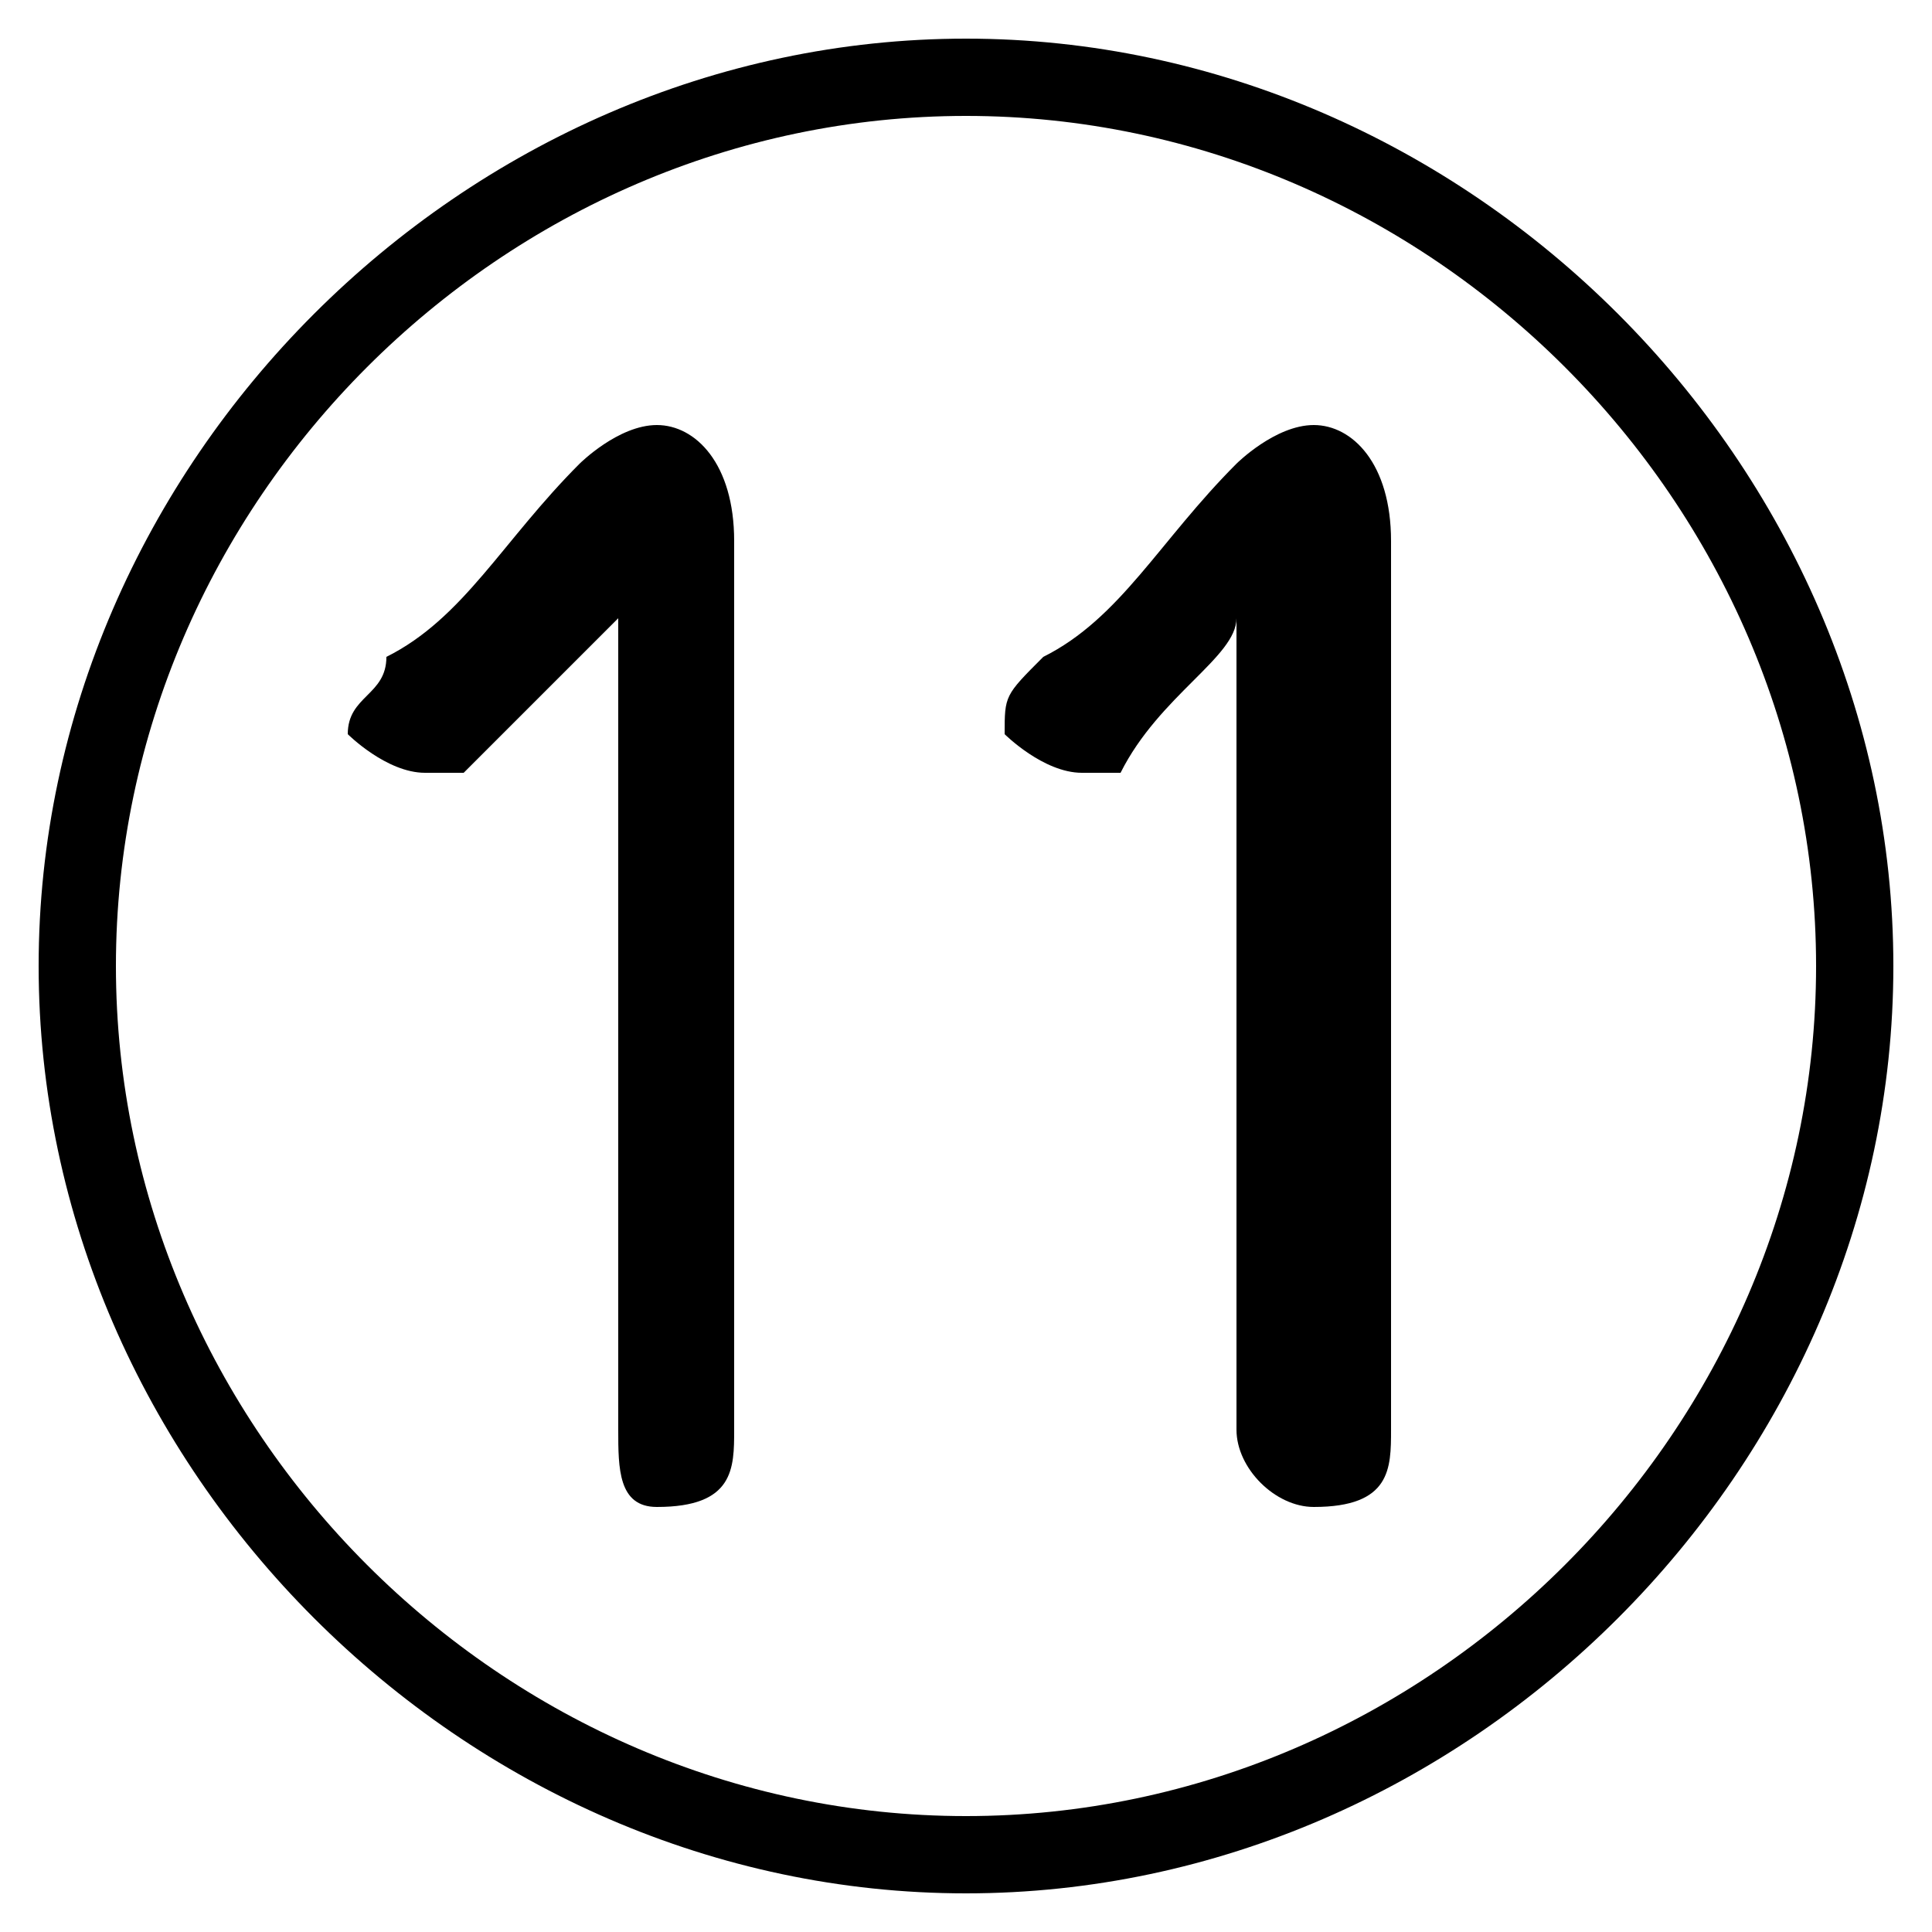 <svg xmlns="http://www.w3.org/2000/svg" viewBox="0 -44.0 50.0 50.0">
    <rect x="0" y="-44.0" width="50.0" height="50.0" fill="#808080" stroke="none"/>
    <g transform="scale(1, -1)">
        <!-- ボディの枠 -->
        <rect x="0" y="-6.0" width="50.0" height="50.0"
            stroke="white" fill="white"/>
        <!-- グリフ座標系の原点 -->
        <circle cx="0" cy="0" r="5" fill="white"/>
        <!-- グリフのアウトライン -->
        <g style="fill:black;stroke:#000000;stroke-width:0;stroke-linecap:round;stroke-linejoin:round;">
        <path d="M 16.0 7.0 C 16.0 6.0 16.0 5.0 17.0 5.0 C 19.0 5.0 19.0 6.0 19.0 7.0 L 19.0 30.0 C 19.0 32.0 18.0 33.0 17.0 33.0 C 16.0 33.0 15.0 32.0 15.0 32.0 C 13.0 30.0 12.0 28.0 10.0 27.0 C 10.0 26.0 9.0 26.0 9.0 25.0 C 9.0 25.0 10.0 24.0 11.0 24.0 C 12.0 24.0 12.0 24.0 12.0 24.0 C 14.0 26.0 15.0 27.0 16.0 28.0 Z M 32.0 7.0 C 32.0 6.0 33.0 5.0 34.0 5.0 C 36.0 5.0 36.0 6.0 36.0 7.0 L 36.0 30.0 C 36.0 32.0 35.0 33.0 34.0 33.0 C 33.0 33.0 32.0 32.0 32.0 32.0 C 30.0 30.0 29.0 28.0 27.0 27.0 C 26.0 26.0 26.0 26.0 26.0 25.0 C 26.0 25.0 27.0 24.0 28.0 24.0 C 28.0 24.0 29.0 24.0 29.0 24.0 C 30.0 26.0 32.0 27.0 32.0 28.0 Z M 25.0 43.0 C 12.0 43.0 1.0 32.0 1.0 19.0 C 1.0 6.0 12.0 -5.0 25.0 -5.0 C 38.0 -5.0 49.0 6.0 49.0 19.0 C 49.0 32.0 38.0 43.0 25.0 43.0 Z M 25.0 41.0 C 37.0 41.0 47.0 31.0 47.0 19.0 C 47.0 7.0 37.0 -3.0 25.0 -3.0 C 13.0 -3.0 3.0 7.0 3.0 19.0 C 3.0 31.0 13.0 41.0 25.0 41.0 Z"/>
    </g>
    </g>
</svg>
